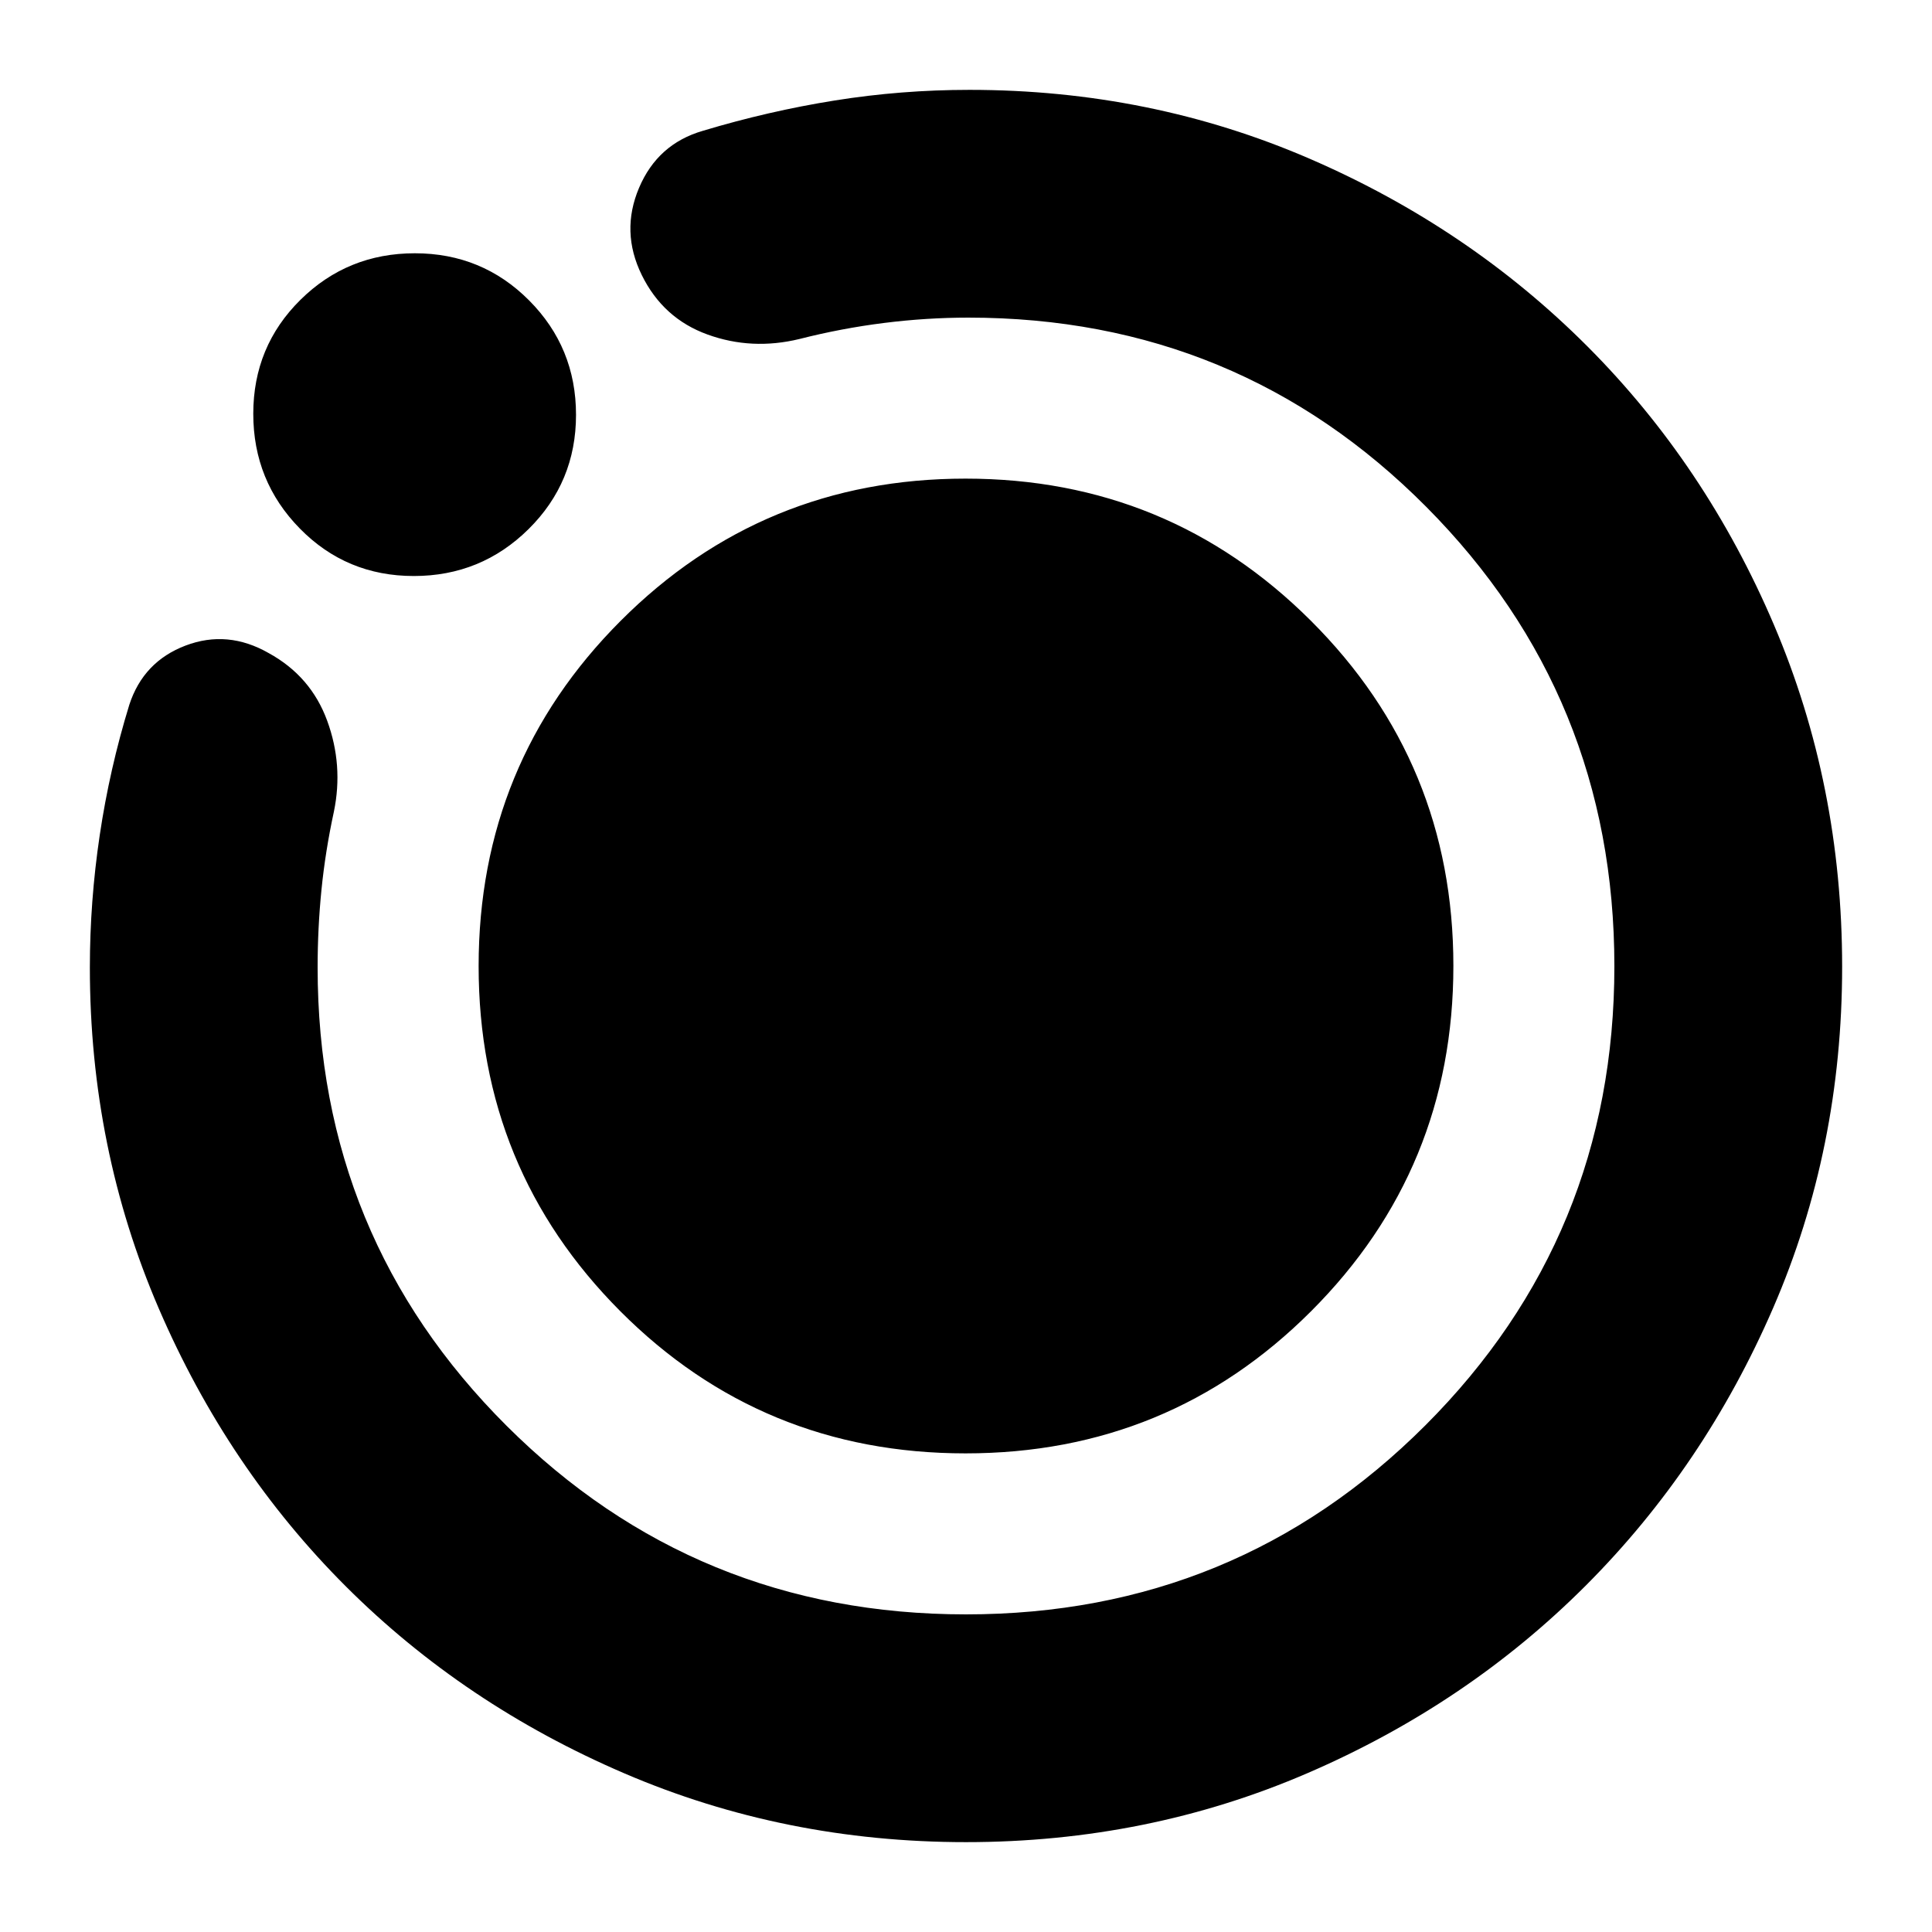 <svg xmlns="http://www.w3.org/2000/svg" height="24" viewBox="0 -960 960 960" width="24"><path d="M479.98-44.652q-90.098 0-169.656-34.14-79.557-34.139-138.355-92.818-58.799-58.679-93.058-138.173-34.259-79.495-34.259-169.487 0-32.789 4.902-65.721t14.707-64.835q7-21.435 27.935-29.391 20.934-7.957 41.369 3.761 20.913 11.478 29.011 33.577 8.098 22.099 3.337 45.162-4.264 19.725-6.175 38.82-1.912 19.095-1.912 38.614 0 134.098 93.924 227.777 93.924 93.68 228.25 93.68t228.25-93.924q93.924-93.924 93.924-228.136 0-134.213-93.46-228.25-93.46-94.038-227.518-94.038-20.814 0-41.94 2.652-21.125 2.652-41.973 7.957-23.674 5.761-45.728-2.218-22.055-7.978-32.653-29.532-10.598-21.555-1.363-43.345 9.235-21.791 31.635-28.318 32.565-9.805 65.572-15.087 33.008-5.283 67.015-5.283 89.941 0 169.047 34.239 79.105 34.239 137.964 93.218 58.858 58.978 92.717 138.443t33.859 169.815q0 90.35-34.221 169.404T788.029-172.21q-58.876 58.965-138.307 93.261-79.43 34.297-169.742 34.297Zm-274.373-629.13q-33.452 0-56.606-23.579-23.153-23.579-23.153-57.032 0-33.452 23.417-56.606 23.417-23.153 56.869-23.153 33.453 0 56.768 23.417 23.316 23.417 23.316 56.869 0 33.453-23.579 56.768-23.579 23.316-57.032 23.316Zm32.219 193.838q0-100.882 70.564-171.556t171.37-70.674q100.805 0 171.61 70.618 70.804 70.617 70.804 171.5 0 100.882-70.657 171.556-70.658 70.674-171.757 70.674-101.1 0-171.517-70.618-70.417-70.617-70.417-171.5Z"/></svg>